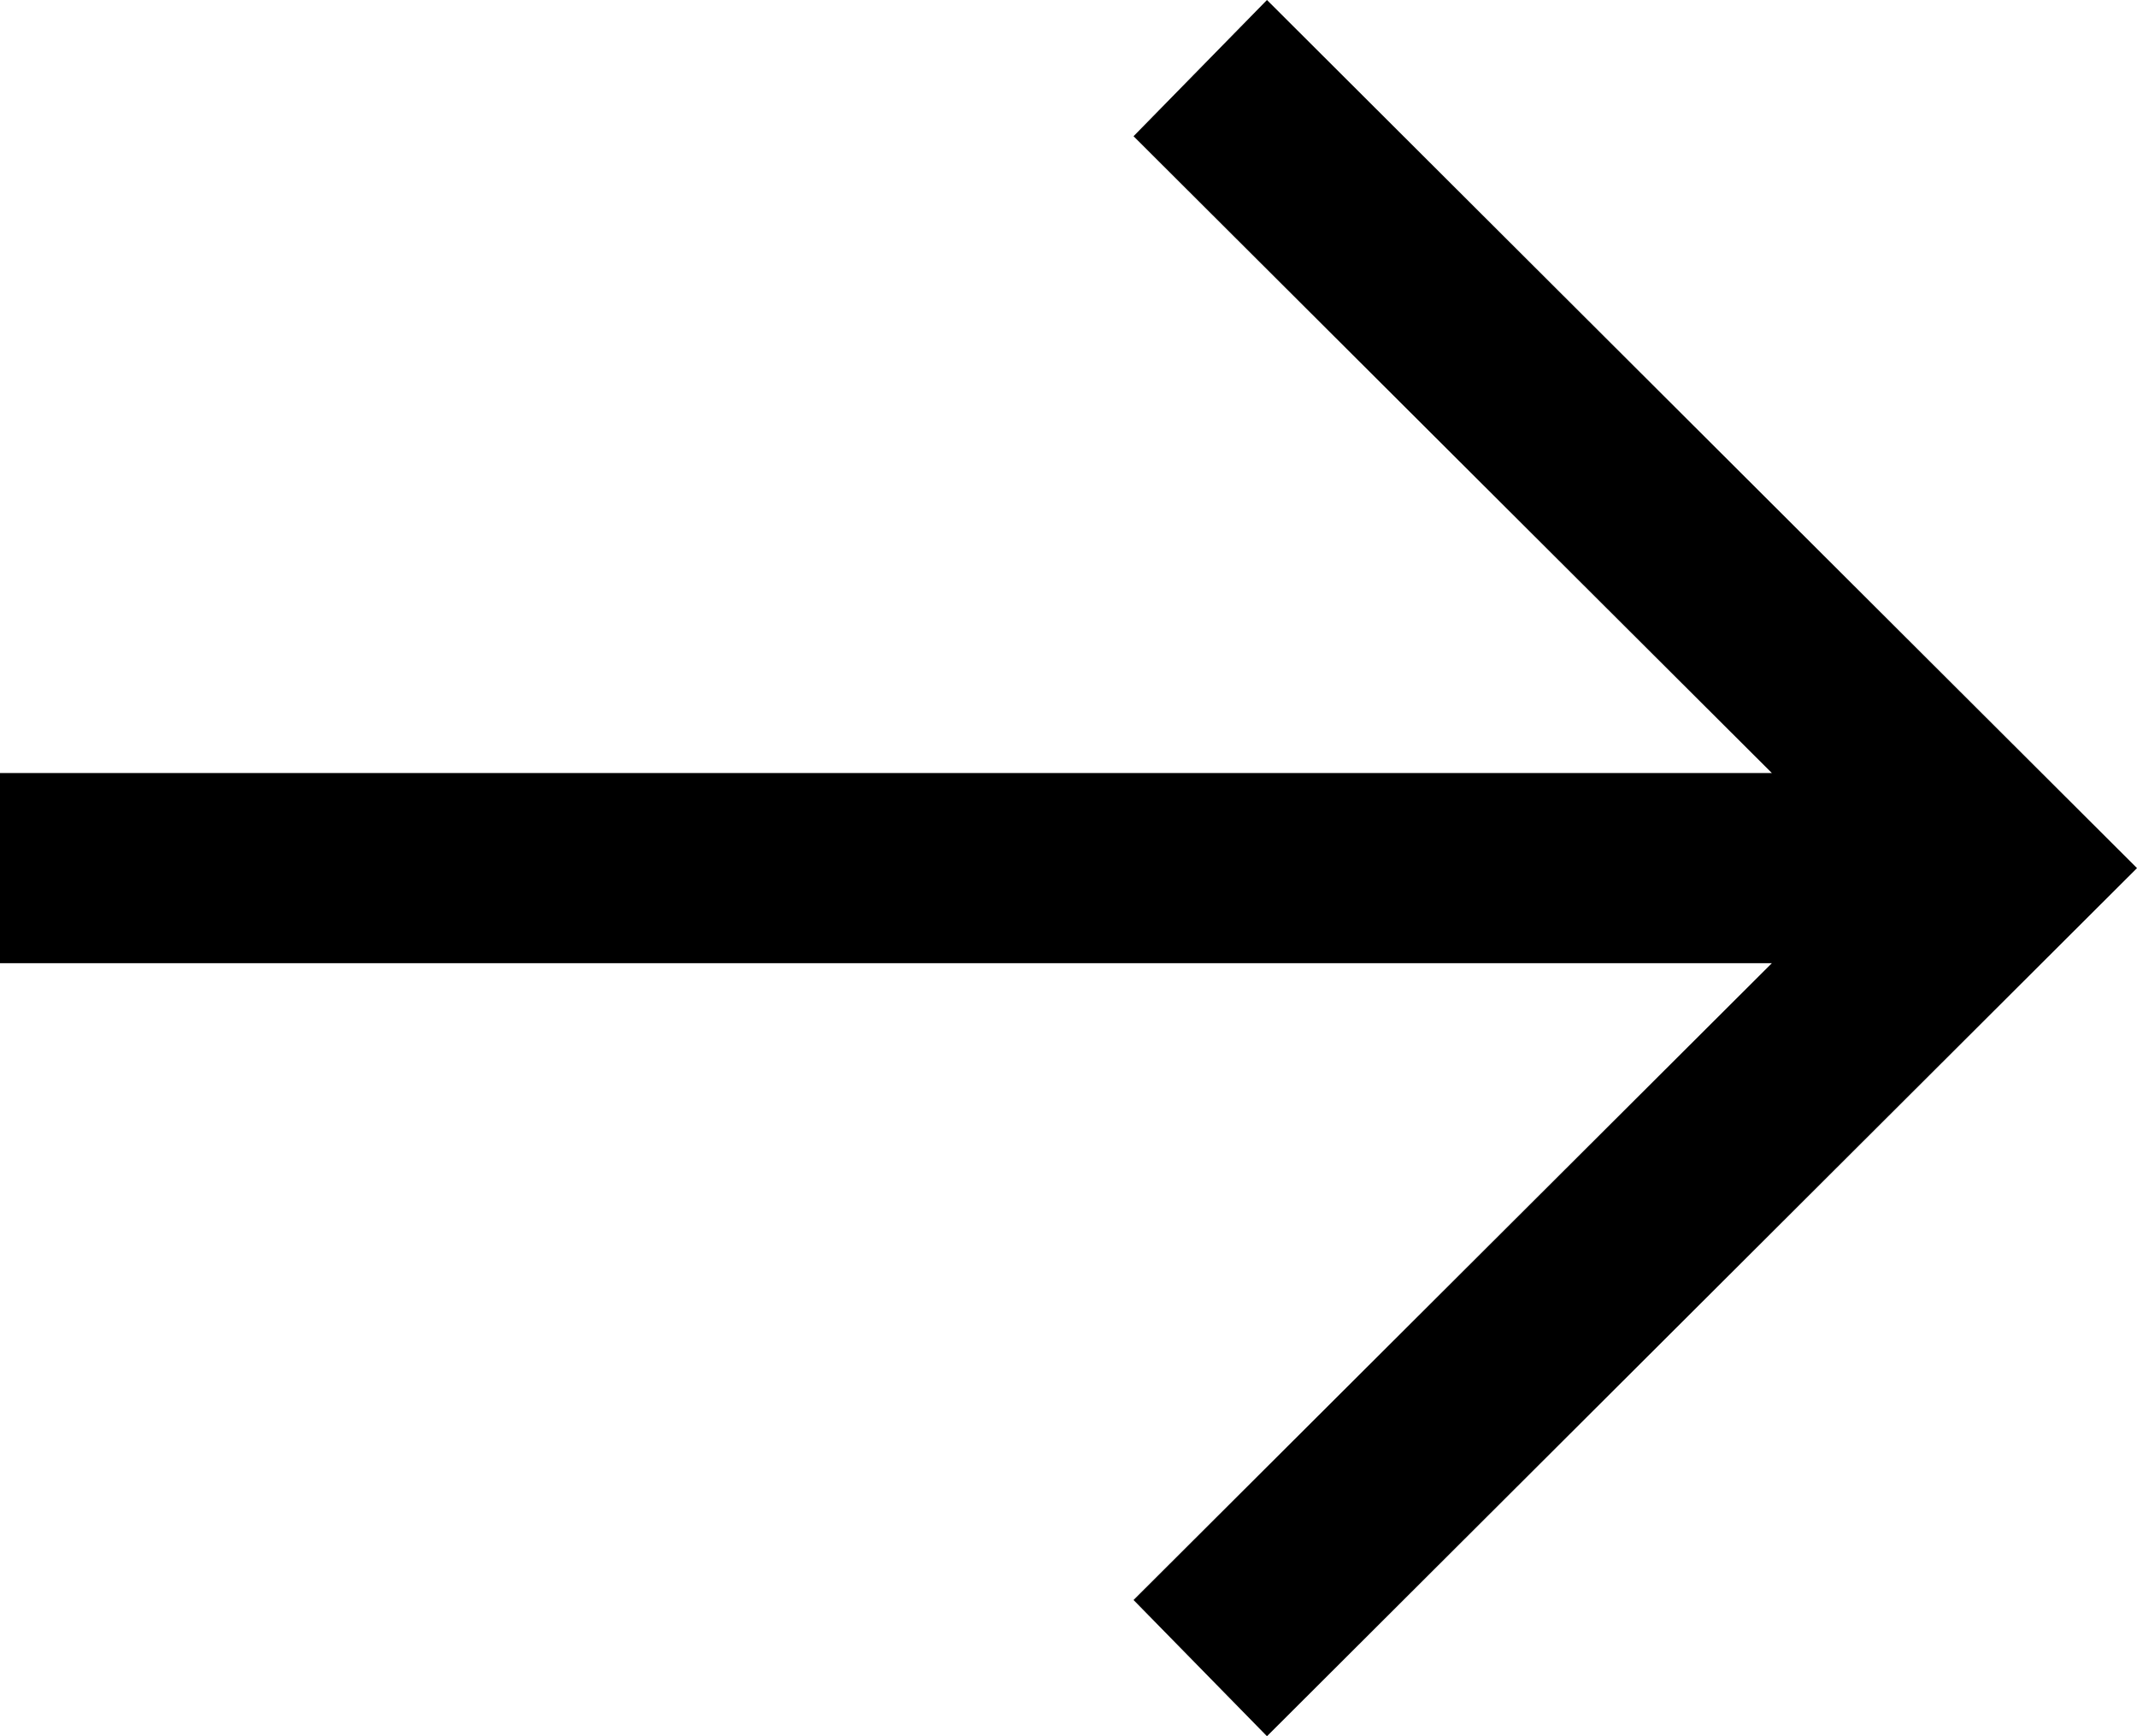 <svg xmlns="http://www.w3.org/2000/svg" width="16" height="13" viewBox="0 0 16 13">
  <polygon fill="#000000" points="99.487 12.98 100.486 14 107 7.5 100.486 1 99.487 2.02 104.266 6.788 91 6.788 91 8.212 104.266 8.212" transform="translate(-91 -1)"/>
</svg>
